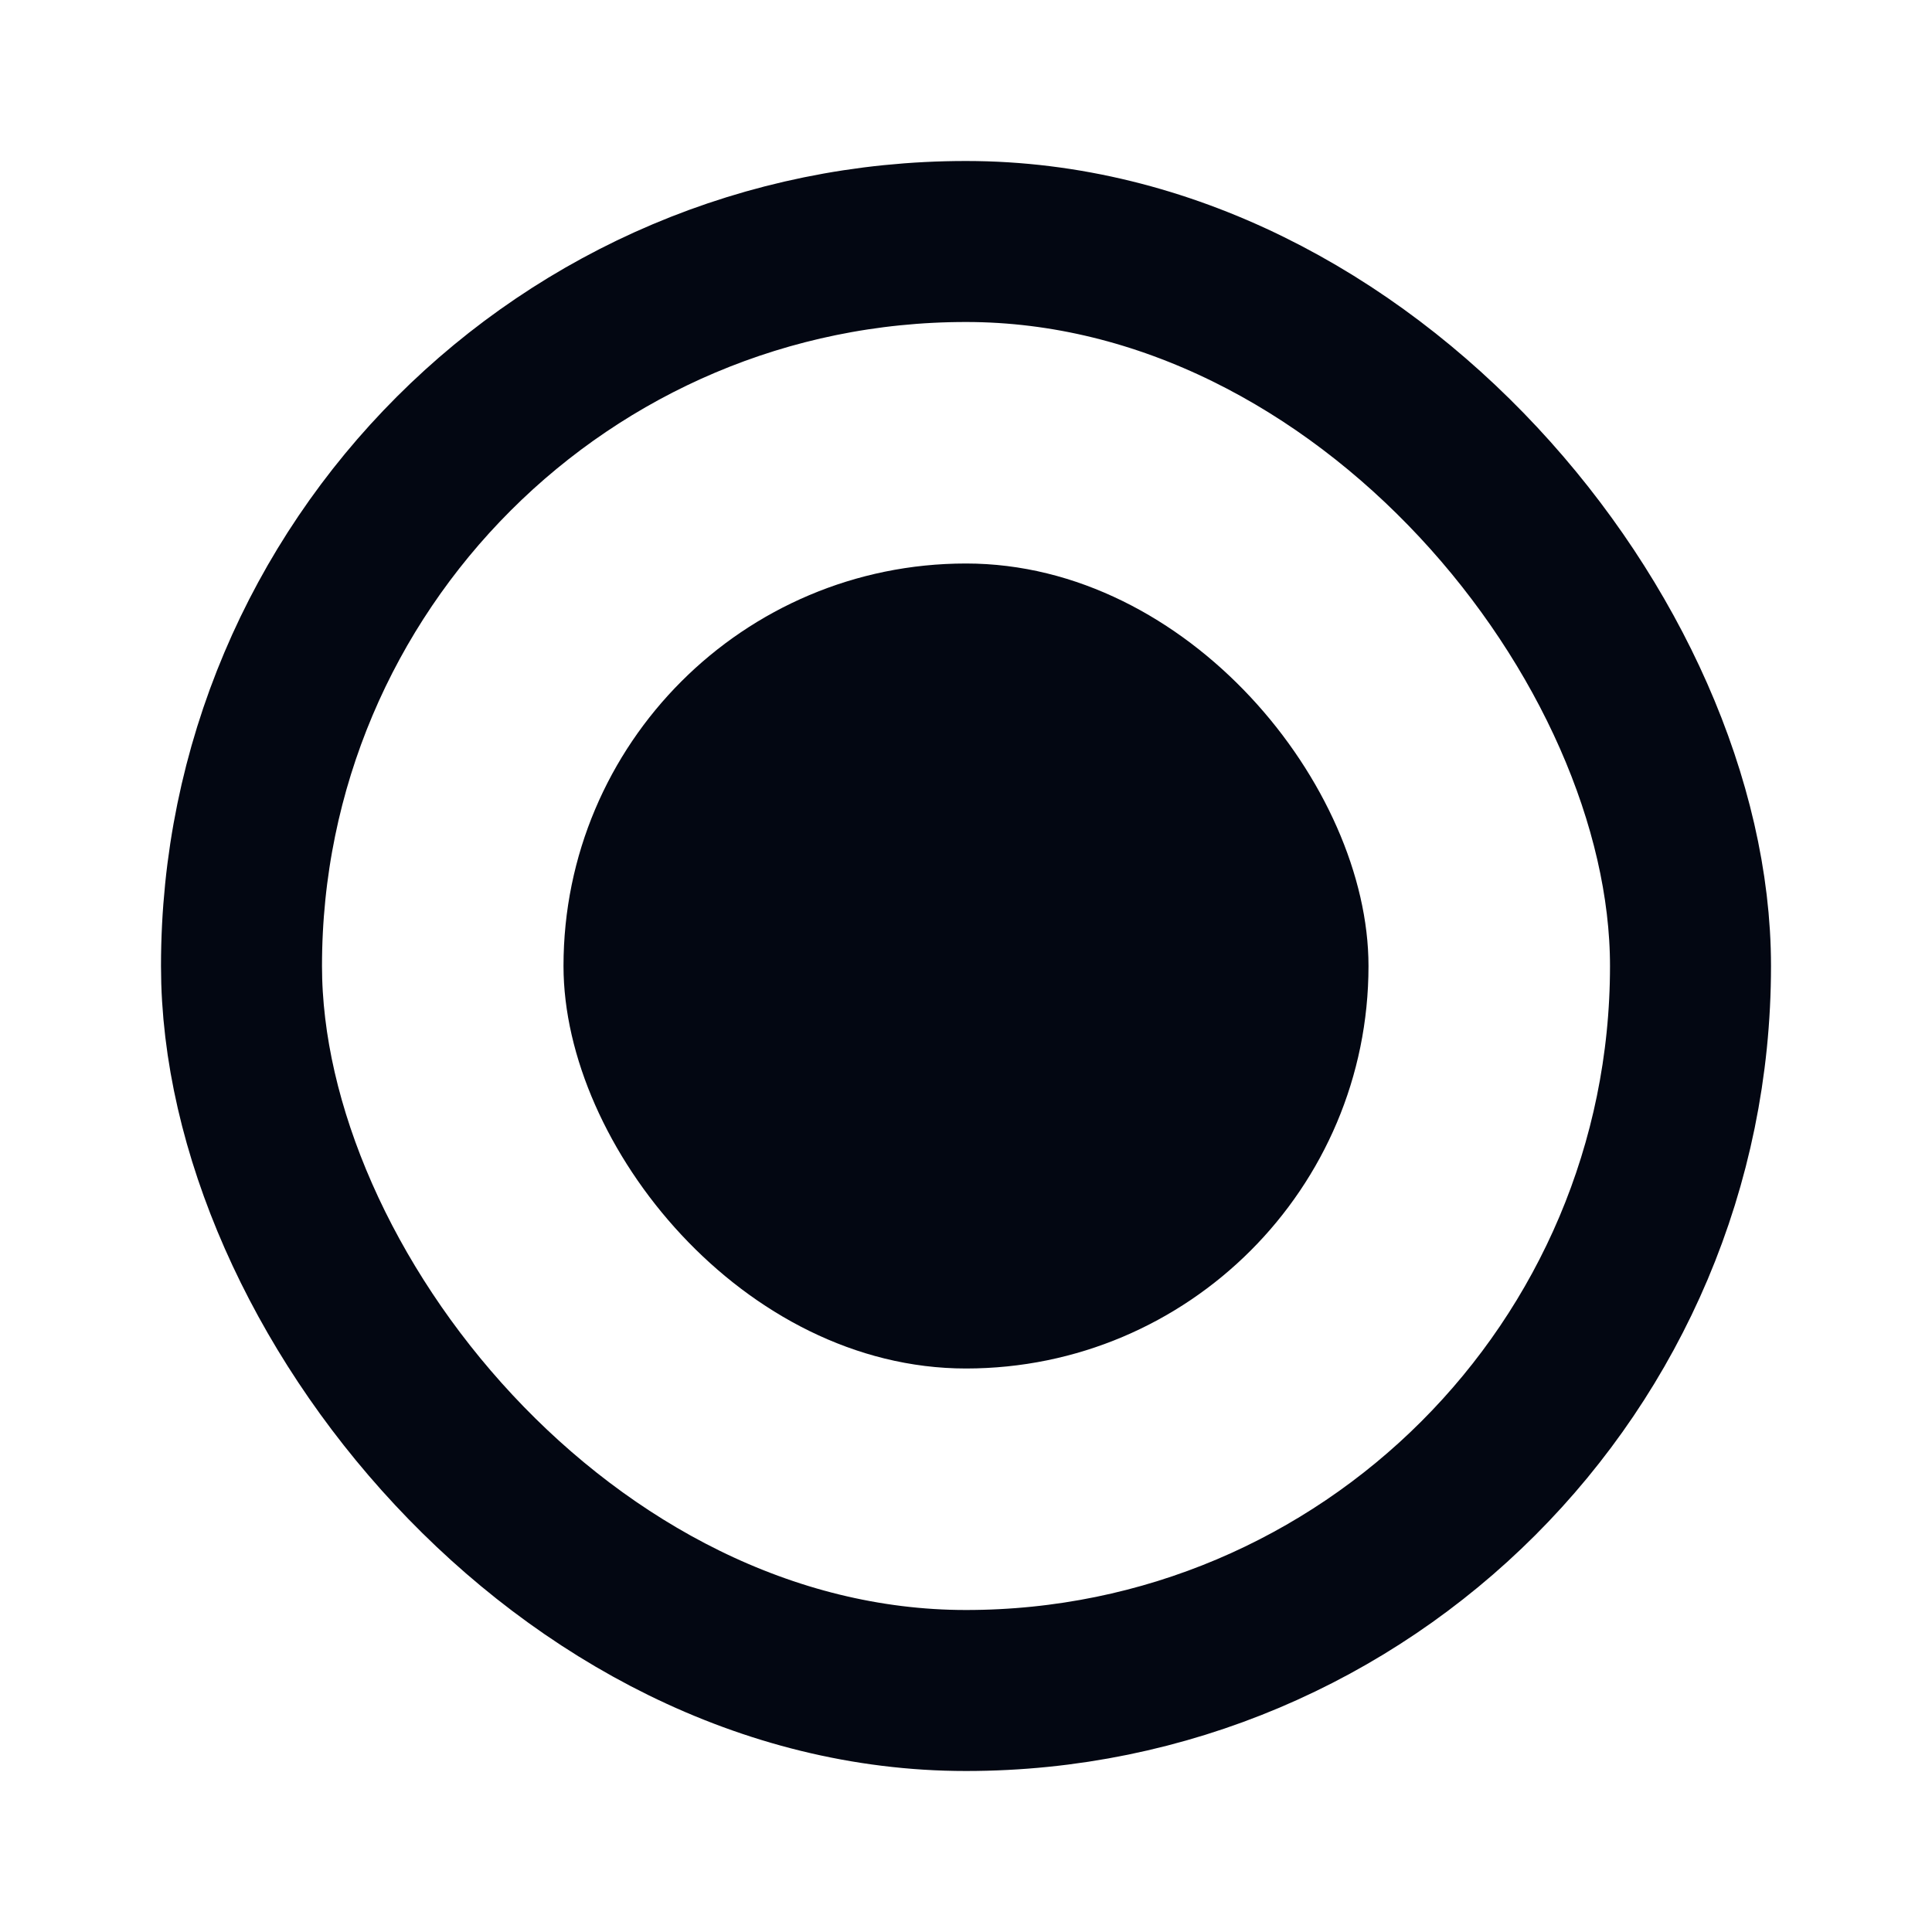 <svg width="24" height="24" viewBox="0 0 24 24" fill="none" xmlns="http://www.w3.org/2000/svg">
<rect x="3" y="3" width="18" height="18" rx="9" stroke="#030712" stroke-width="2"/>
<rect x="7" y="7" width="10" height="10" rx="5" fill="#030712"/>
</svg>
